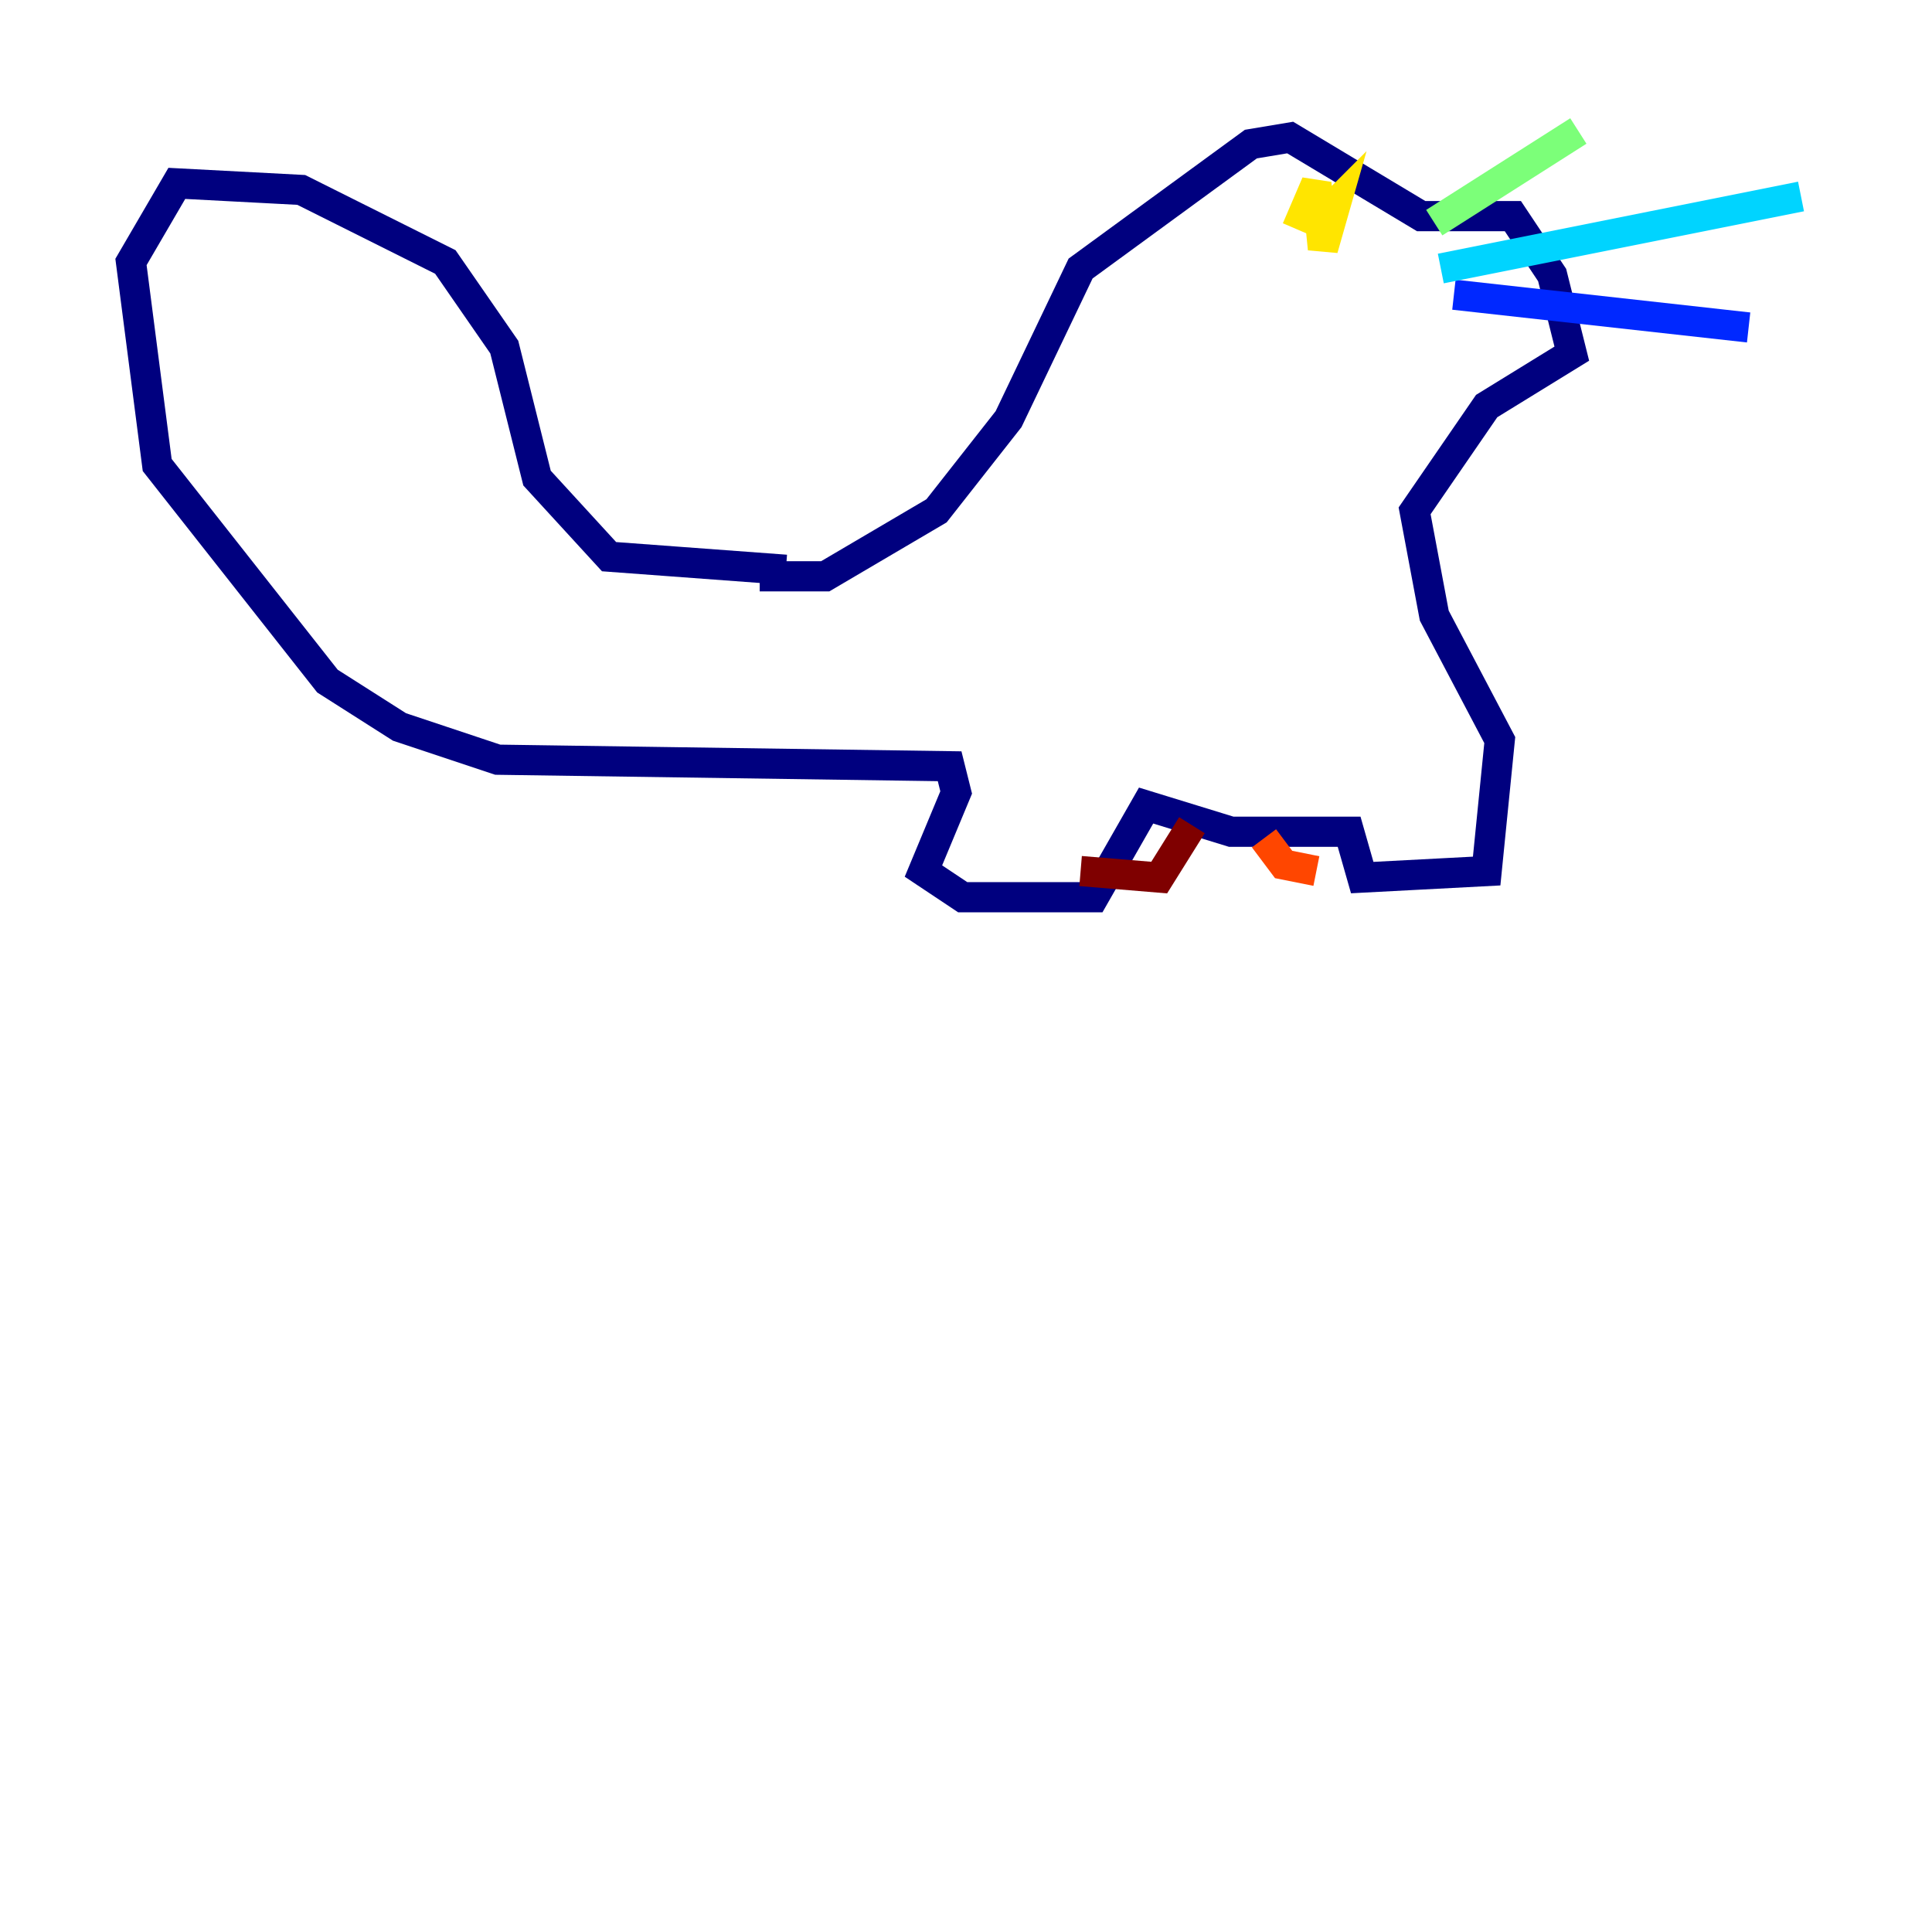 <?xml version="1.0" encoding="utf-8" ?>
<svg baseProfile="tiny" height="128" version="1.2" viewBox="0,0,128,128" width="128" xmlns="http://www.w3.org/2000/svg" xmlns:ev="http://www.w3.org/2001/xml-events" xmlns:xlink="http://www.w3.org/1999/xlink"><defs /><polyline fill="none" points="52.068,37.749 40.352,36.881 35.58,31.675 33.41,22.997 29.505,17.356 19.959,12.583 11.715,12.149 8.678,17.356 10.414,30.807 21.695,45.125 26.468,48.163 32.976,50.332 62.915,50.766 63.349,52.502 61.18,57.709 63.783,59.444 72.461,59.444 75.932,53.37 81.573,55.105 89.383,55.105 90.251,58.142 98.495,57.709 99.363,49.031 95.024,40.786 93.722,33.844 98.495,26.902 104.136,23.43 102.834,18.224 100.231,14.319 94.156,14.319 85.478,9.112 82.875,9.546 71.593,17.79 66.82,27.77 62.047,33.844 54.671,38.183 50.332,38.183" stroke="#00007f" stroke-width="2" /><polyline fill="none" points="96.325,19.525 115.851,21.695" stroke="#0028ff" stroke-width="2" /><polyline fill="none" points="95.458,17.79 119.322,13.017" stroke="#00d4ff" stroke-width="2" /><polyline fill="none" points="95.024,14.752 104.57,8.678" stroke="#7cff79" stroke-width="2" /><polyline fill="none" points="87.647,13.017 86.78,15.186 88.515,13.451 87.647,16.488 87.214,12.149 85.912,15.186" stroke="#ffe500" stroke-width="2" /><polyline fill="none" points="83.742,55.539 85.044,57.275 87.214,57.709" stroke="#ff4600" stroke-width="2" /><polyline fill="none" points="78.969,54.671 76.8,58.142 71.593,57.709" stroke="#7f0000" stroke-width="2" /></svg>